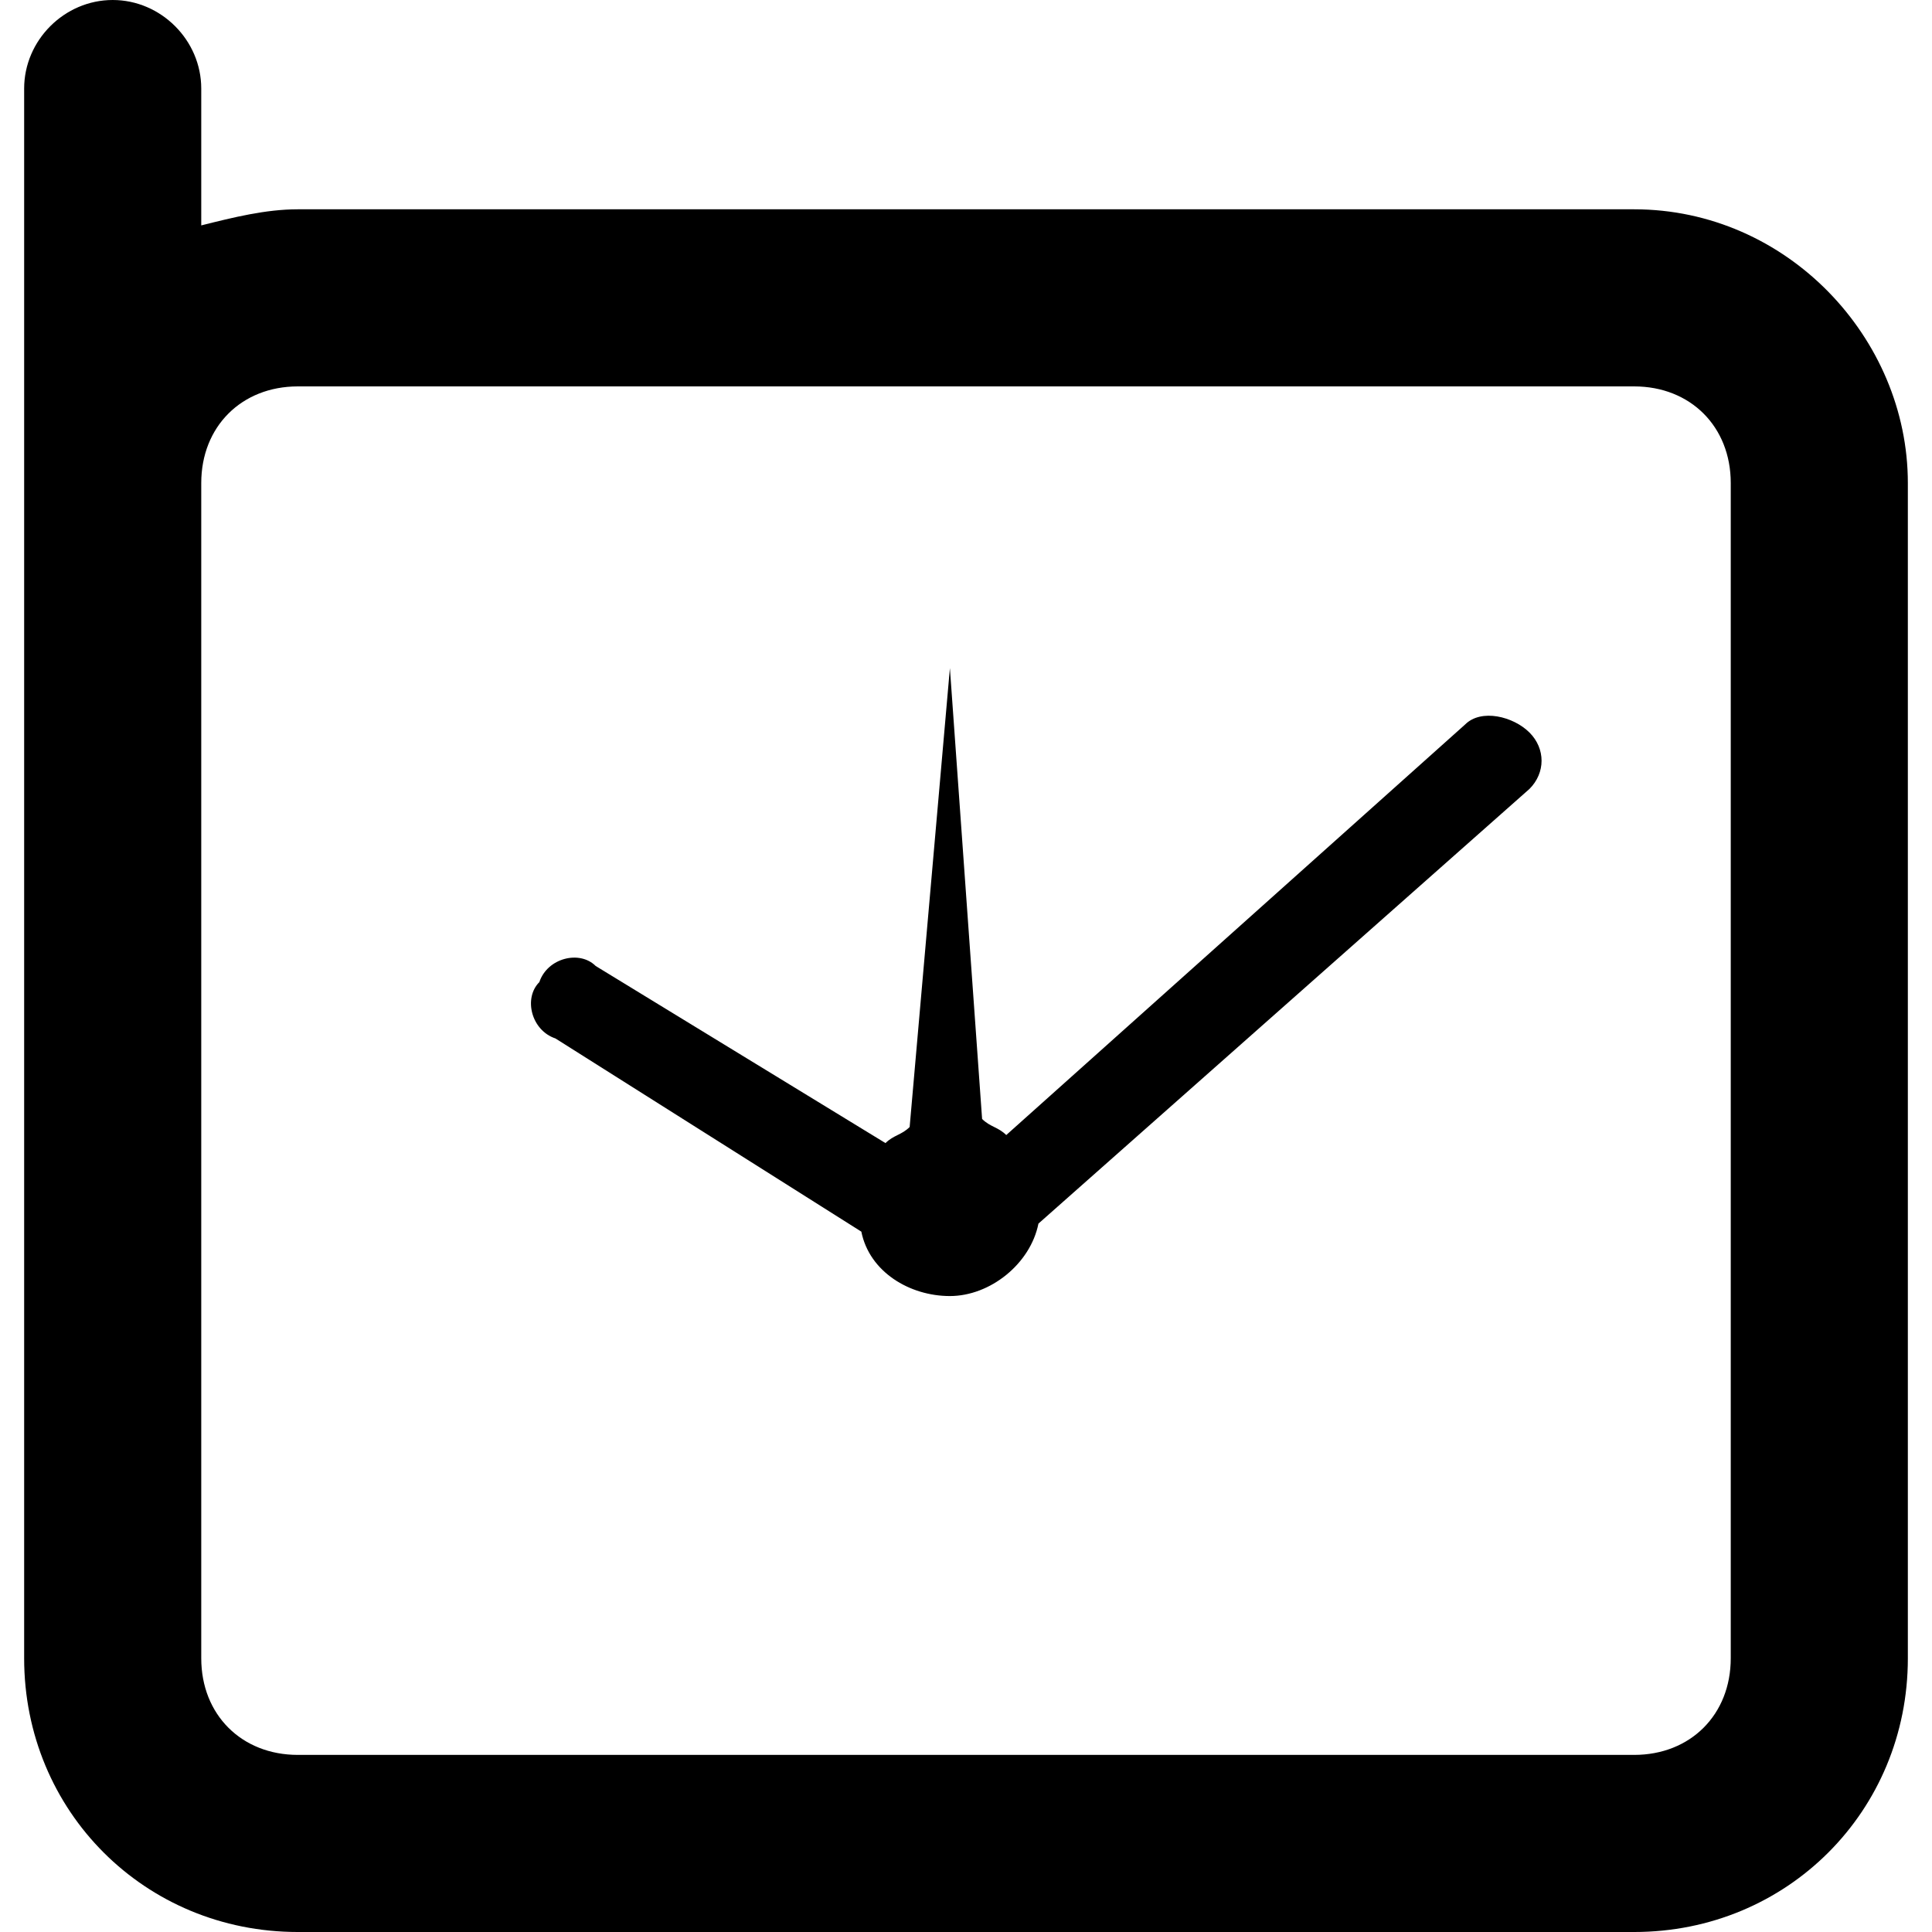 <?xml version="1.0" encoding="utf-8"?>
<svg version="1.1" xmlns="http://www.w3.org/2000/svg" xmlns:xlink="http://www.w3.org/1999/xlink" x="0px" y="0px"
	viewBox="0 0 24 24" enable-background="new 0 0 24 24" xml:space="preserve">
	<g>
		<g>
			<g>
				<g>
					<path d="M20.3,2.6H3.7c-0.4,0-0.8,0.1-1.2,0.2V1.1C2.5,0.5,2,0,1.4,0h0C0.8,0,0.3,0.5,0.3,1.1V6v1.9v12.7c0,1.9,1.5,3.4,3.4,3.4
					h16.6c1.9,0,3.4-1.5,3.4-3.4V6C23.7,4.2,22.2,2.6,20.3,2.6z M21.5,20.6c0,0.7-0.5,1.2-1.2,1.2H3.7c-0.7,0-1.2-0.5-1.2-1.2V7.9V6
					c0-0.7,0.5-1.2,1.2-1.2h16.6c0.7,0,1.2,0.5,1.2,1.2V20.6z" />
				</g>
			</g>
			<g>
				<path d="M18.2,9l-5.7,5.1c-0.1-0.1-0.2-0.1-0.3-0.2l-0.4-5.6L11.3,14c-0.1,0.1-0.2,0.1-0.3,0.2L7.4,12c-0.2-0.2-0.6-0.1-0.7,0.2
				c-0.2,0.2-0.1,0.6,0.2,0.7l3.8,2.4c0.1,0.5,0.6,0.8,1.1,0.8c0.5,0,1-0.4,1.1-0.9l6.1-5.4c0.2-0.2,0.2-0.5,0-0.7
				C18.8,8.9,18.4,8.8,18.2,9z" />
			</g>
		</g>
	</g>
</svg>